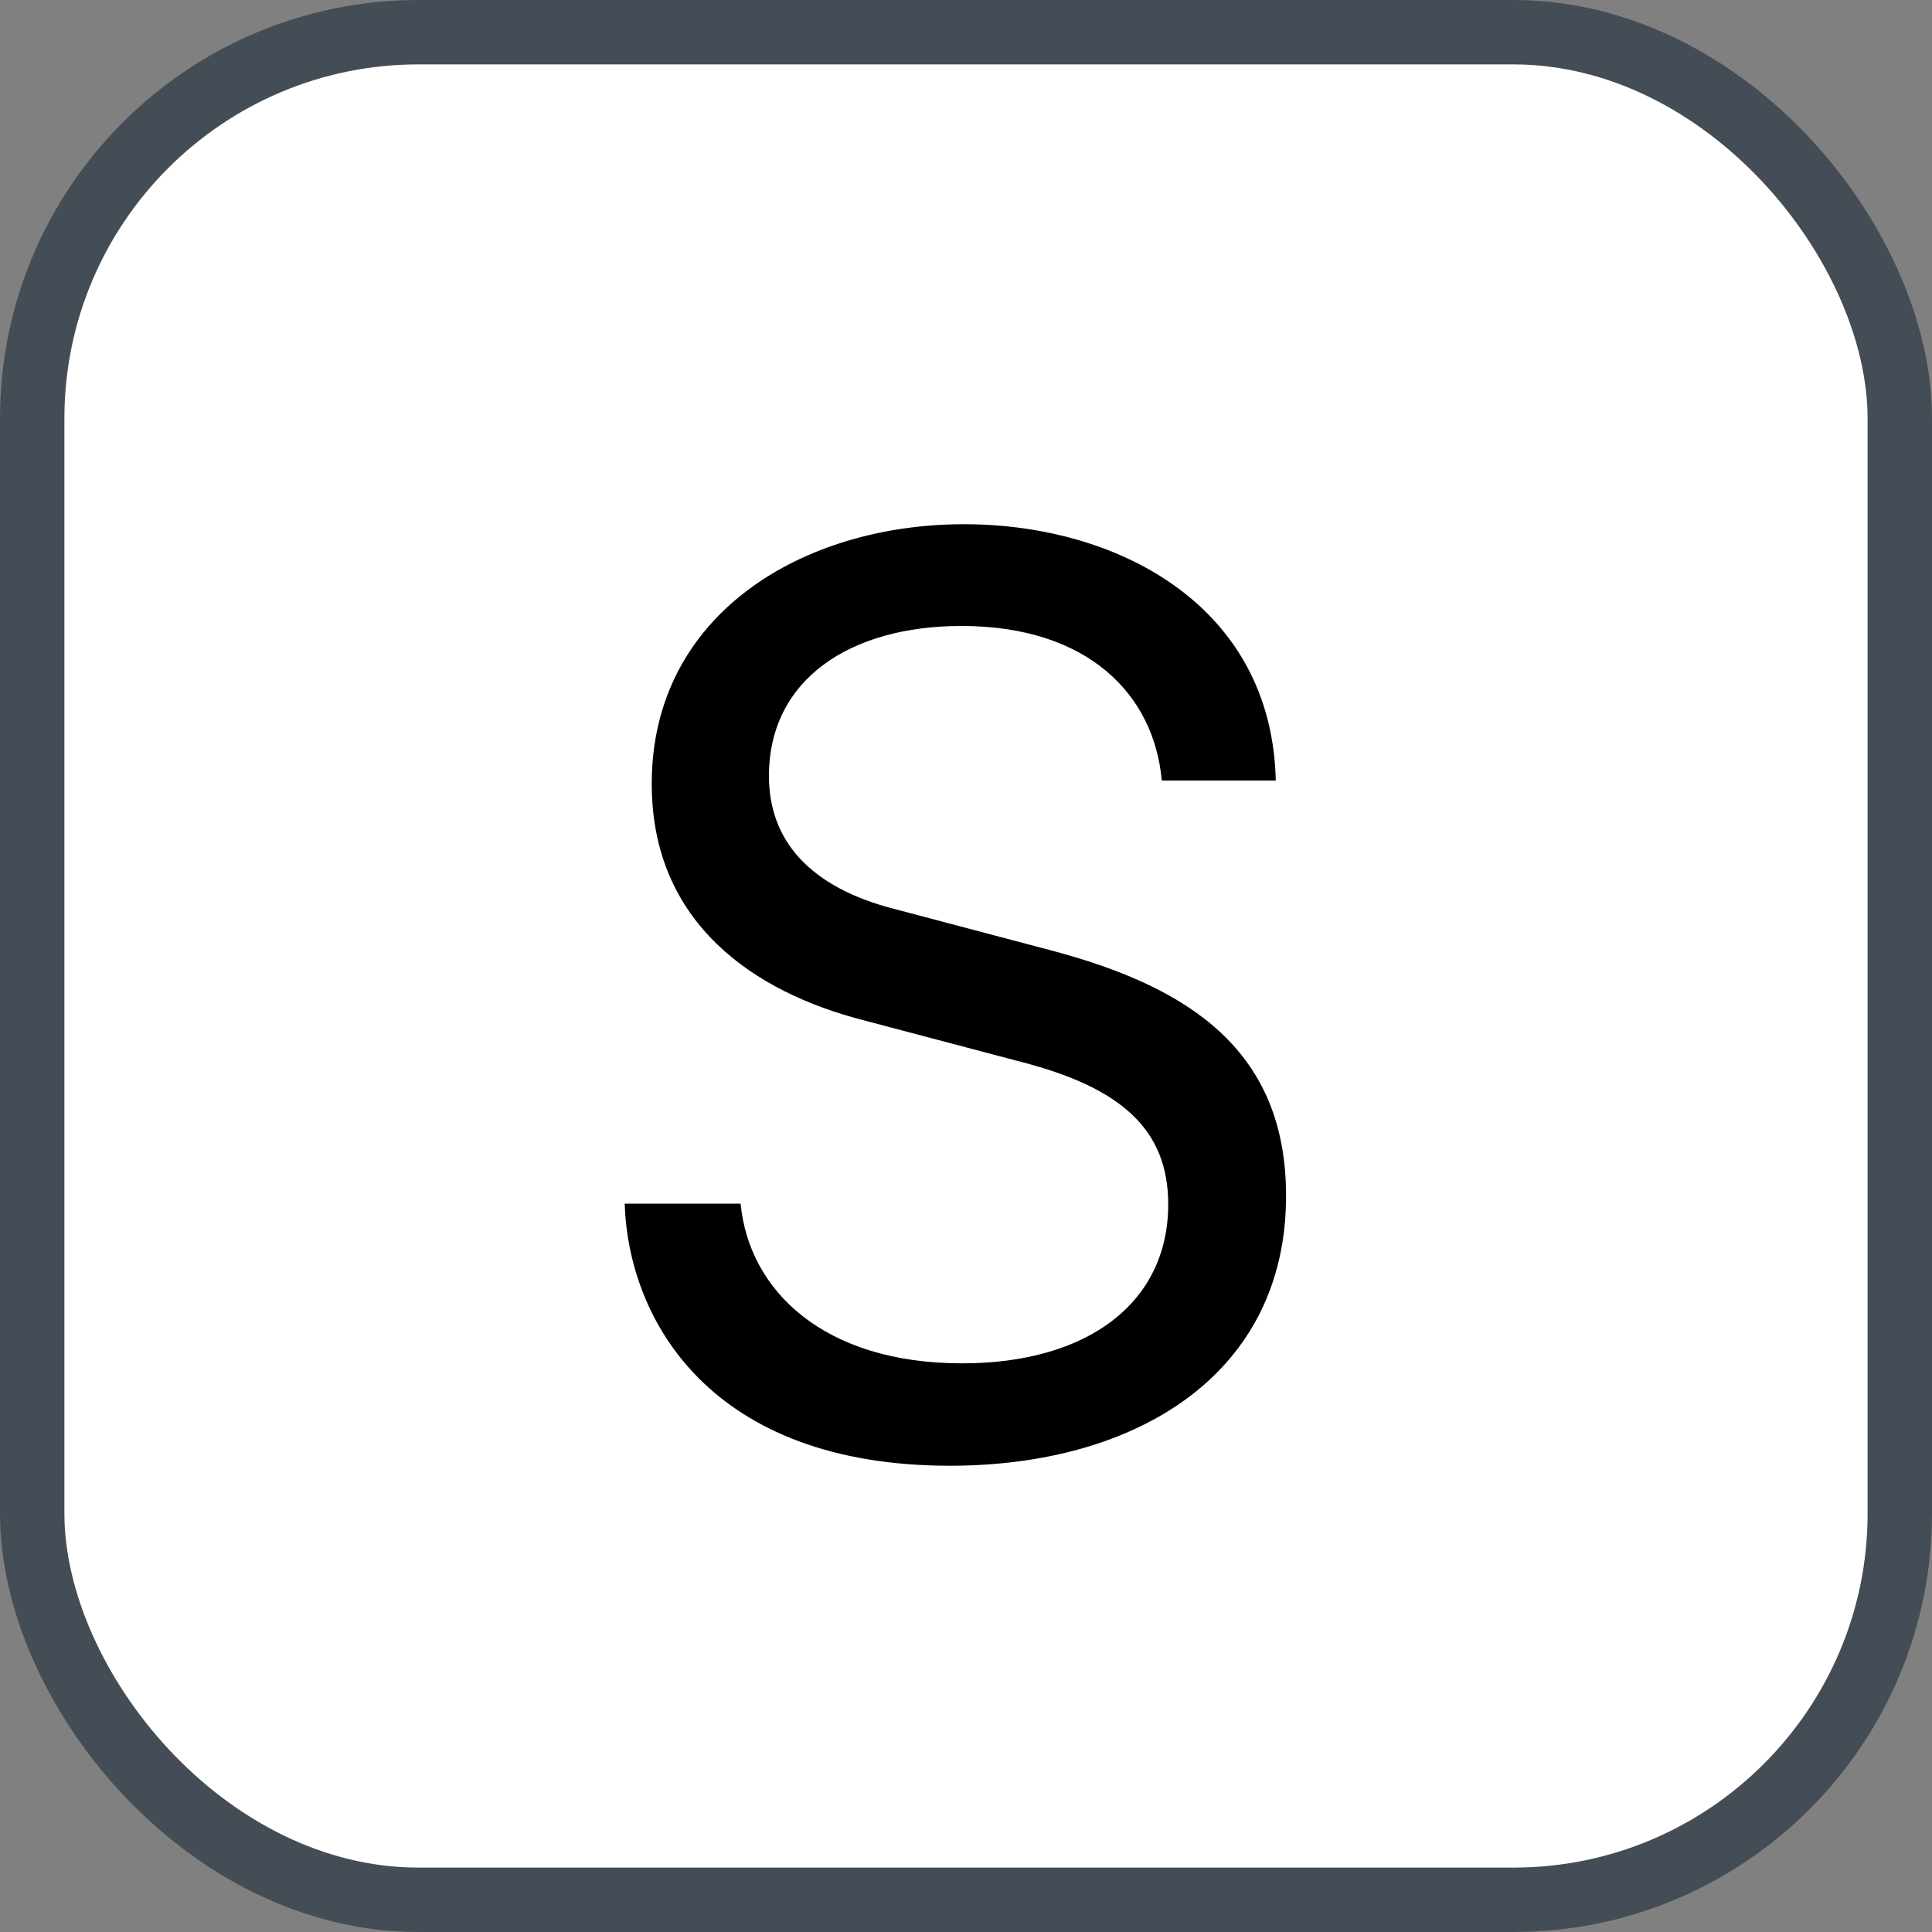 <svg xmlns="http://www.w3.org/2000/svg" version="1.1" xmlns:xlink="http://www.w3.org/1999/xlink" xmlns:svgjs="http://svgjs.com/svgjs" width="30" height="30"><rect width="100%" height="100%" fill="#808080" stroke="none"/><svg id="SvgjsSvg1002" style="overflow: hidden; top: -100%; left: -100%; position: absolute; opacity: 0;" width="2" height="0" focusable="false"><polyline id="SvgjsPolyline1003" points="0,0"></polyline><path id="SvgjsPath1004" d="M0 0 "></path></svg><defs id="SvgjsDefs1320"></defs><rect id="SvgjsRect1321" width="29" height="29" x="0.5" y="0.5" rx="6" ry="6" fill="#ffffff" stroke-opacity="1" stroke="#444c56" stroke-width="1"></rect><path id="SvgjsPath1322" d="M9.70 18.69C9.76 20.51 11.04 22.76 14.75 22.76C17.66 22.76 19.97 21.33 19.97 18.57C19.97 16.32 18.48 15.33 16.33 14.76L13.91 14.12C12.56 13.78 11.94 13.04 11.94 12.05C11.94 10.55 13.20 9.72 14.93 9.72C16.89 9.72 17.92 10.78 18.04 12.12L19.81 12.12C19.75 9.40 17.35 8.14 14.97 8.14C12.46 8.14 10.12 9.54 10.12 12.17C10.12 14.35 11.73 15.41 13.40 15.84L15.86 16.49C17.41 16.89 18.14 17.54 18.14 18.70C18.14 20.23 16.89 21.17 14.94 21.17C12.79 21.17 11.63 20.04 11.50 18.69Z" fill="#000000"></path></svg>